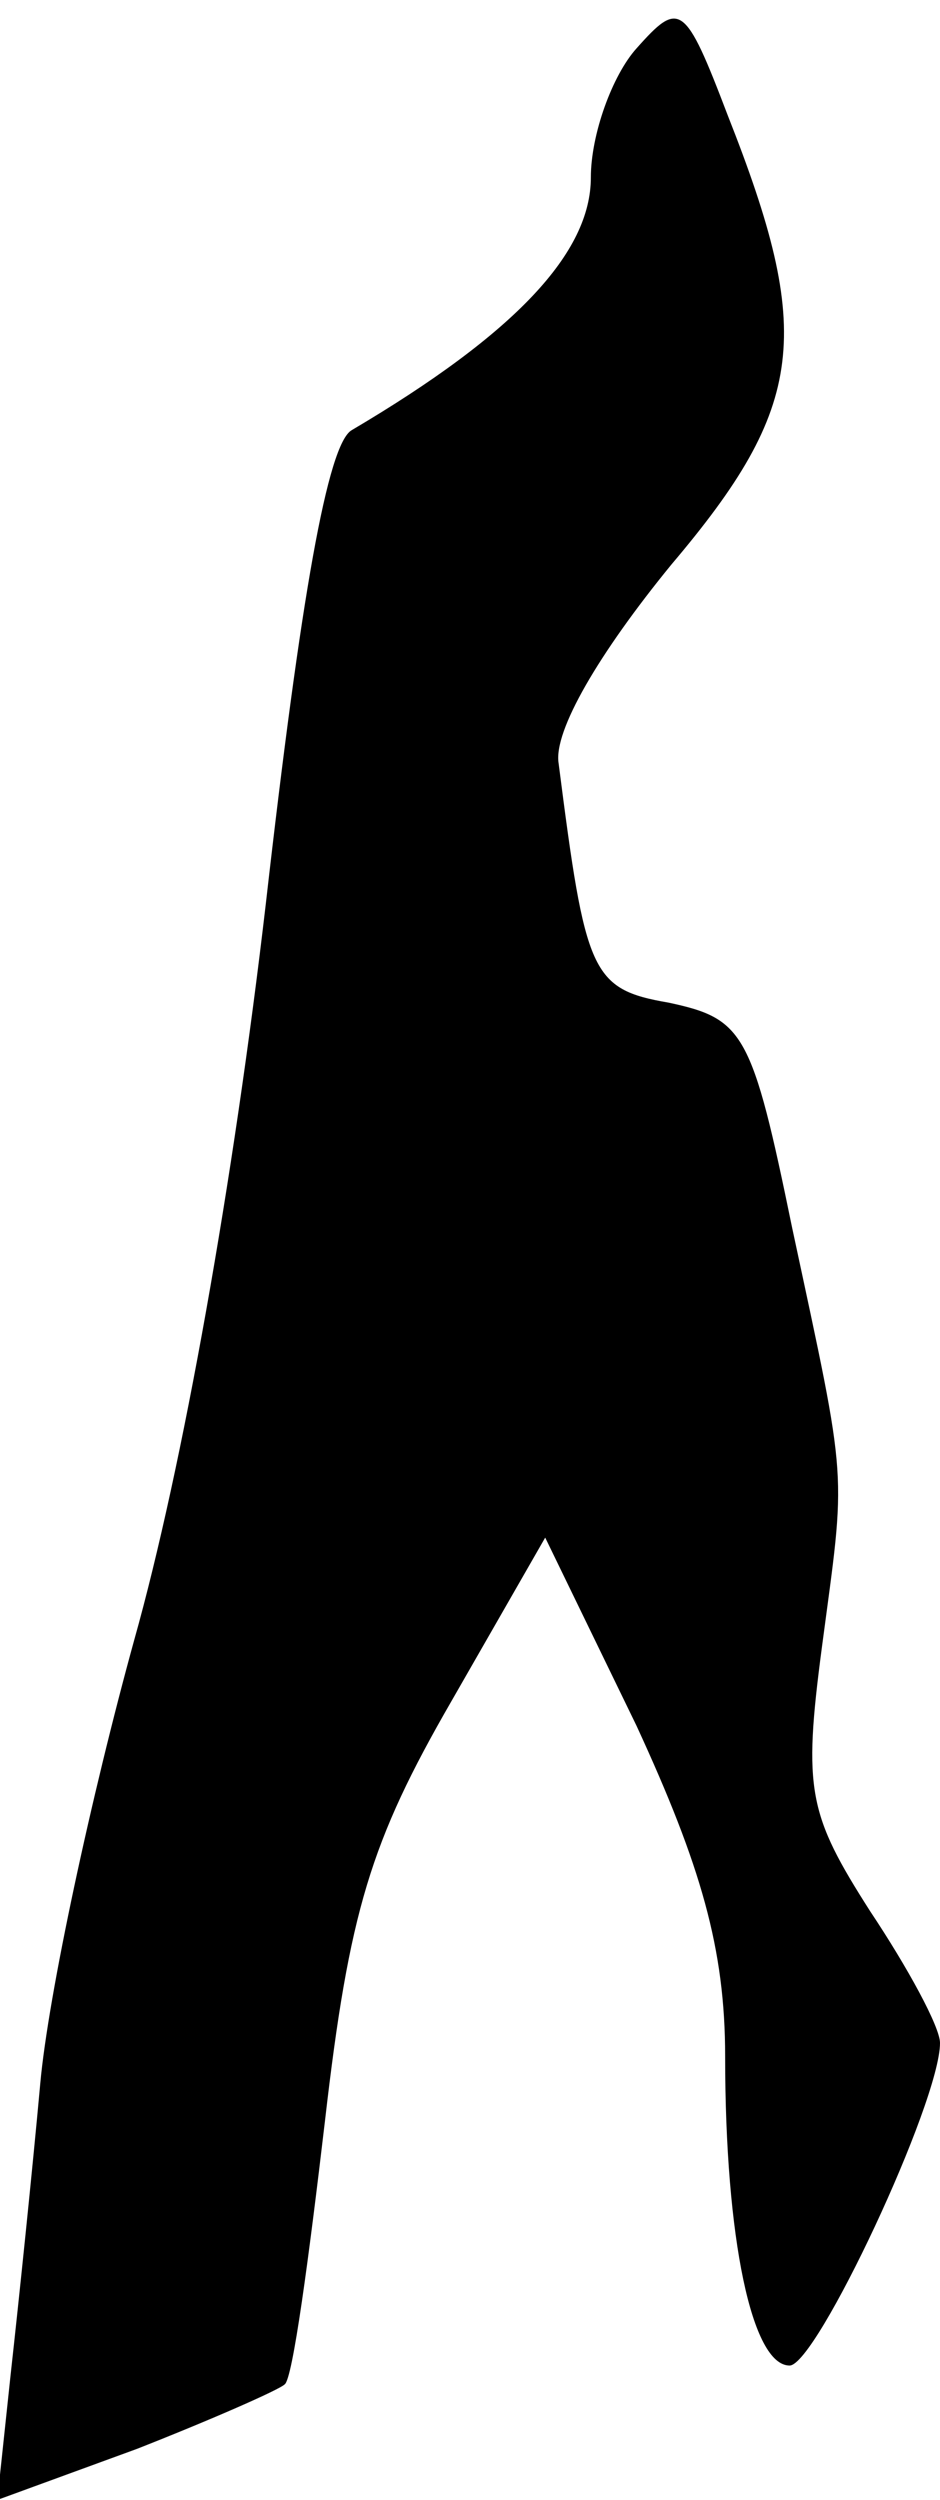 <?xml version="1.0" standalone="no"?>
<!DOCTYPE svg PUBLIC "-//W3C//DTD SVG 20010904//EN"
 "http://www.w3.org/TR/2001/REC-SVG-20010904/DTD/svg10.dtd">
<svg version="1.0" xmlns="http://www.w3.org/2000/svg"
 width="35pt" height="93pt" viewBox="0 0 35 93"
 preserveAspectRatio="xMidYMid meet">
<g transform="translate(0,93) scale(0.1,-0.1)"
fill="#000000" stroke="none">
<path fill="#000000" stroke="none" d="M237 912 c-9 -10 -17 -32 -17 -48 0
-28 -28 -58 -89 -94 -9 -5 -19 -62 -32 -176 -12 -103 -31 -210 -49 -274 -16
-58 -32 -132 -35 -165 -3 -33 -8 -81 -11 -108 l-5 -47 52 19 c28 11 53 22 55
24 3 2 9 47 15 98 9 78 17 104 47 156 l35 61 34 -70 c24 -52 33 -83 33 -123 0
-68 10 -115 24 -115 10 0 56 98 56 120 0 6 -12 28 -26 49 -23 36 -25 45 -18
98 9 68 10 58 -11 156 -15 73 -18 78 -46 84 -29 5 -31 11 -41 89 -2 12 15 41
42 74 50 59 53 86 21 167 -16 42 -18 43 -34 25z"/>
</g>
</svg>
